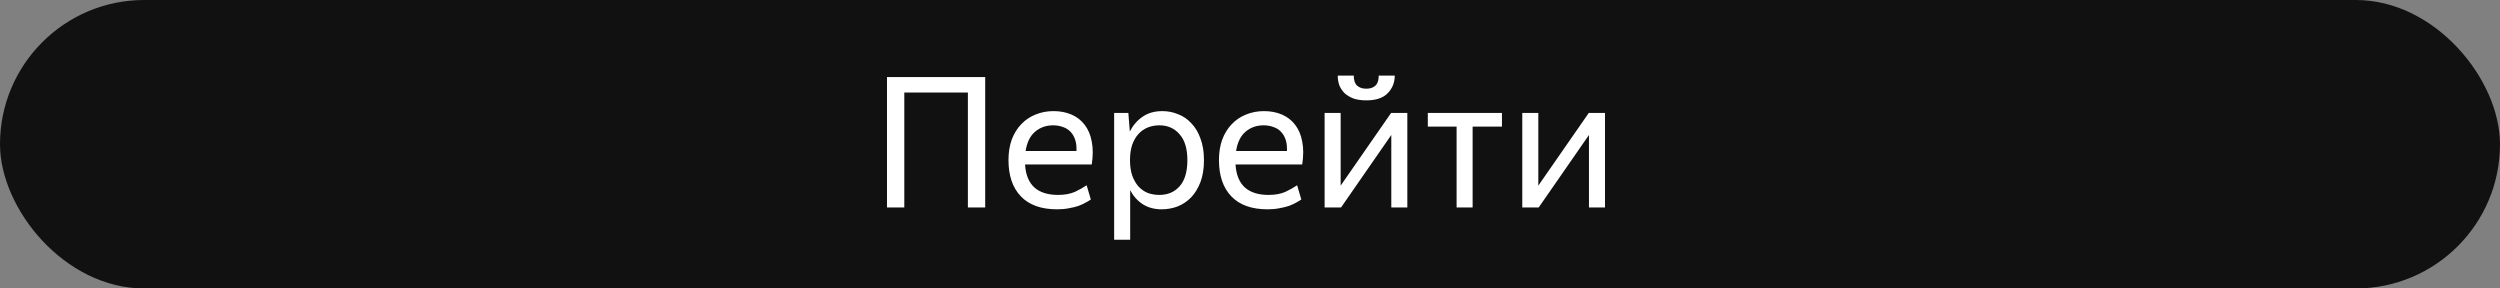 <svg width="494" height="57" viewBox="0 0 494 57" fill="none" xmlns="http://www.w3.org/2000/svg">
<rect x="0" y="0" width="494" height="57" fill="#808080" stroke="none"/>
<rect width="494" height="57" rx="28.5" fill="#111111"/>
<path d="M191.254 18.284H178.69V41H175.27V15.224H194.674V41H191.254V18.284ZM208.096 24.764C206.704 24.764 205.516 25.184 204.532 26.024C203.548 26.864 202.924 28.136 202.66 29.84H212.704C212.752 28.976 212.668 28.232 212.452 27.608C212.236 26.96 211.924 26.432 211.516 26.024C211.108 25.592 210.604 25.28 210.004 25.088C209.428 24.872 208.792 24.764 208.096 24.764ZM215.548 39.416C215.284 39.608 214.948 39.812 214.54 40.028C214.156 40.244 213.688 40.46 213.136 40.676C212.584 40.868 211.948 41.024 211.228 41.144C210.532 41.288 209.752 41.36 208.888 41.36C205.744 41.36 203.356 40.508 201.724 38.804C200.092 37.1 199.276 34.712 199.276 31.64C199.276 30.128 199.492 28.772 199.924 27.572C200.38 26.372 201.004 25.364 201.796 24.548C202.588 23.708 203.524 23.072 204.604 22.64C205.708 22.184 206.896 21.956 208.168 21.956C209.488 21.956 210.676 22.184 211.732 22.64C212.788 23.096 213.652 23.768 214.324 24.656C215.02 25.544 215.488 26.648 215.728 27.968C215.992 29.264 215.992 30.776 215.728 32.504H202.552C202.672 34.52 203.284 36.032 204.388 37.04C205.492 38.024 207.052 38.516 209.068 38.516C210.388 38.516 211.504 38.312 212.416 37.904C213.328 37.472 214.096 37.04 214.72 36.608L215.548 39.416ZM229.083 38.516C230.739 38.516 232.071 37.952 233.079 36.824C234.111 35.672 234.627 33.944 234.627 31.64C234.627 29.384 234.111 27.68 233.079 26.528C232.071 25.352 230.739 24.764 229.083 24.764C228.267 24.764 227.499 24.908 226.779 25.196C226.083 25.484 225.471 25.916 224.943 26.492C224.439 27.044 224.031 27.752 223.719 28.616C223.431 29.48 223.287 30.488 223.287 31.64C223.287 32.792 223.431 33.8 223.719 34.664C224.031 35.528 224.439 36.248 224.943 36.824C225.471 37.4 226.083 37.832 226.779 38.12C227.499 38.384 228.267 38.516 229.083 38.516ZM229.551 41.36C228.111 41.36 226.863 41.024 225.807 40.352C224.775 39.68 223.947 38.756 223.323 37.58V47.372H220.155V22.316H222.963L223.251 25.988C223.875 24.764 224.715 23.792 225.771 23.072C226.827 22.328 228.135 21.956 229.695 21.956C230.775 21.956 231.807 22.16 232.791 22.568C233.799 22.952 234.675 23.552 235.419 24.368C236.187 25.16 236.787 26.168 237.219 27.392C237.675 28.592 237.903 30.008 237.903 31.64C237.903 33.296 237.675 34.736 237.219 35.96C236.763 37.16 236.151 38.168 235.383 38.984C234.615 39.776 233.727 40.376 232.719 40.784C231.711 41.168 230.655 41.36 229.551 41.36ZM249.686 24.764C248.294 24.764 247.106 25.184 246.122 26.024C245.138 26.864 244.514 28.136 244.25 29.84H254.294C254.342 28.976 254.258 28.232 254.042 27.608C253.826 26.96 253.514 26.432 253.106 26.024C252.698 25.592 252.194 25.28 251.594 25.088C251.018 24.872 250.382 24.764 249.686 24.764ZM257.138 39.416C256.874 39.608 256.538 39.812 256.13 40.028C255.746 40.244 255.278 40.46 254.726 40.676C254.174 40.868 253.538 41.024 252.818 41.144C252.122 41.288 251.342 41.36 250.478 41.36C247.334 41.36 244.946 40.508 243.314 38.804C241.682 37.1 240.866 34.712 240.866 31.64C240.866 30.128 241.082 28.772 241.514 27.572C241.97 26.372 242.594 25.364 243.386 24.548C244.178 23.708 245.114 23.072 246.194 22.64C247.298 22.184 248.486 21.956 249.758 21.956C251.078 21.956 252.266 22.184 253.322 22.64C254.378 23.096 255.242 23.768 255.914 24.656C256.61 25.544 257.078 26.648 257.318 27.968C257.582 29.264 257.582 30.776 257.318 32.504H244.142C244.262 34.52 244.874 36.032 245.978 37.04C247.082 38.024 248.642 38.516 250.658 38.516C251.978 38.516 253.094 38.312 254.006 37.904C254.918 37.472 255.686 37.04 256.31 36.608L257.138 39.416ZM269.989 19.832C269.029 19.832 268.189 19.712 267.469 19.472C266.773 19.208 266.185 18.86 265.705 18.428C265.249 17.972 264.901 17.456 264.661 16.88C264.445 16.28 264.337 15.632 264.337 14.936H267.505C267.505 15.848 267.721 16.508 268.153 16.916C268.609 17.324 269.221 17.528 269.989 17.528C270.757 17.528 271.357 17.324 271.789 16.916C272.221 16.508 272.437 15.848 272.437 14.936H275.605C275.605 16.304 275.137 17.468 274.201 18.428C273.289 19.364 271.885 19.832 269.989 19.832ZM261.745 22.316H264.913V36.68L274.885 22.316H278.089V41H274.921V26.672L264.985 41H261.745V22.316ZM290.991 25.016V41H287.823V25.016H282.135V22.316H296.787V25.016H290.991ZM300.803 22.316H303.971V36.68L313.943 22.316H317.147V41H313.979V26.672L304.043 41H300.803V22.316Z" fill="white"/>
</svg>
